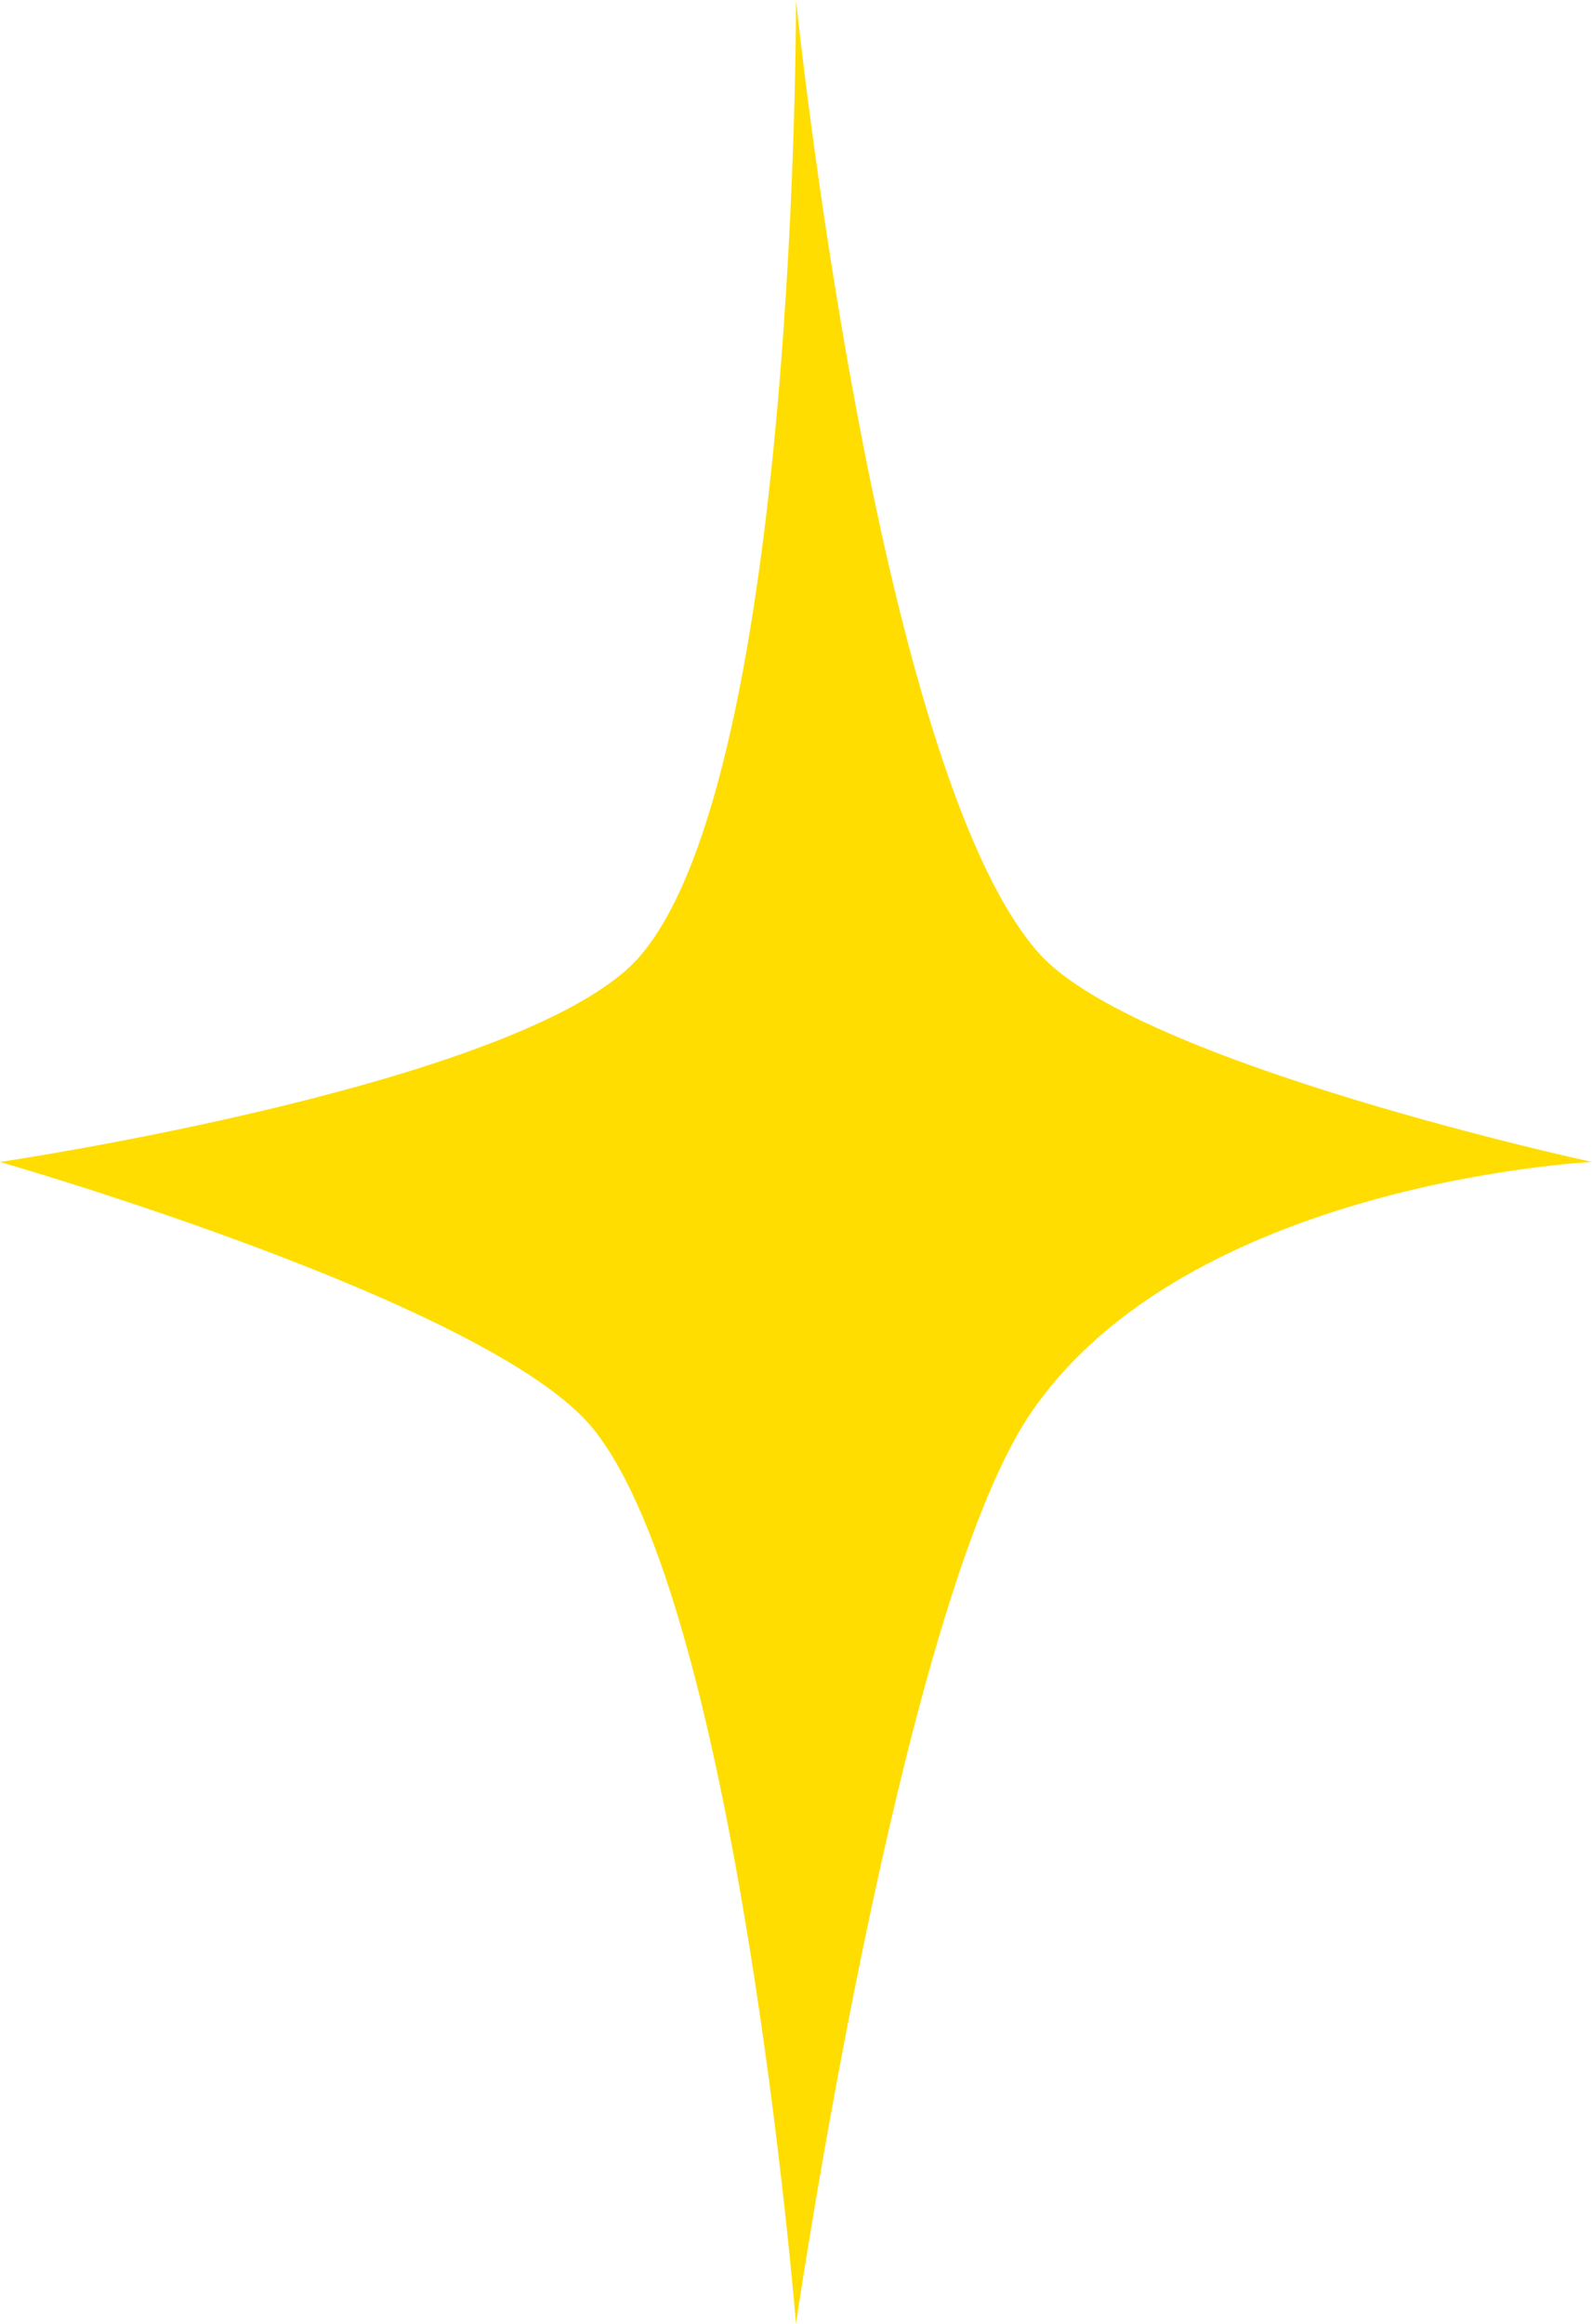 <?xml version="1.0" encoding="UTF-8"?>
<svg id="Layer_1" xmlns="http://www.w3.org/2000/svg" viewBox="0 0 170 248.07">
  <defs>
    <style>
      .cls-1 {
        fill: #fd0;
      }
    </style>
  </defs>
  <path class="cls-1" d="M85,0s.2,82.46-16.66,102.06C56.63,115.66,0,124.03,0,124.03c0,0,52.27,14.97,63.26,28.38,15.54,18.97,21.74,95.65,21.74,95.65,0,0,11.14-76.45,24.93-97.02,16.71-24.93,60.07-27.01,60.07-27.01,0,0-48.51-10.5-59.03-22.25C93.46,82.22,85,0,85,0Z"/>
</svg>